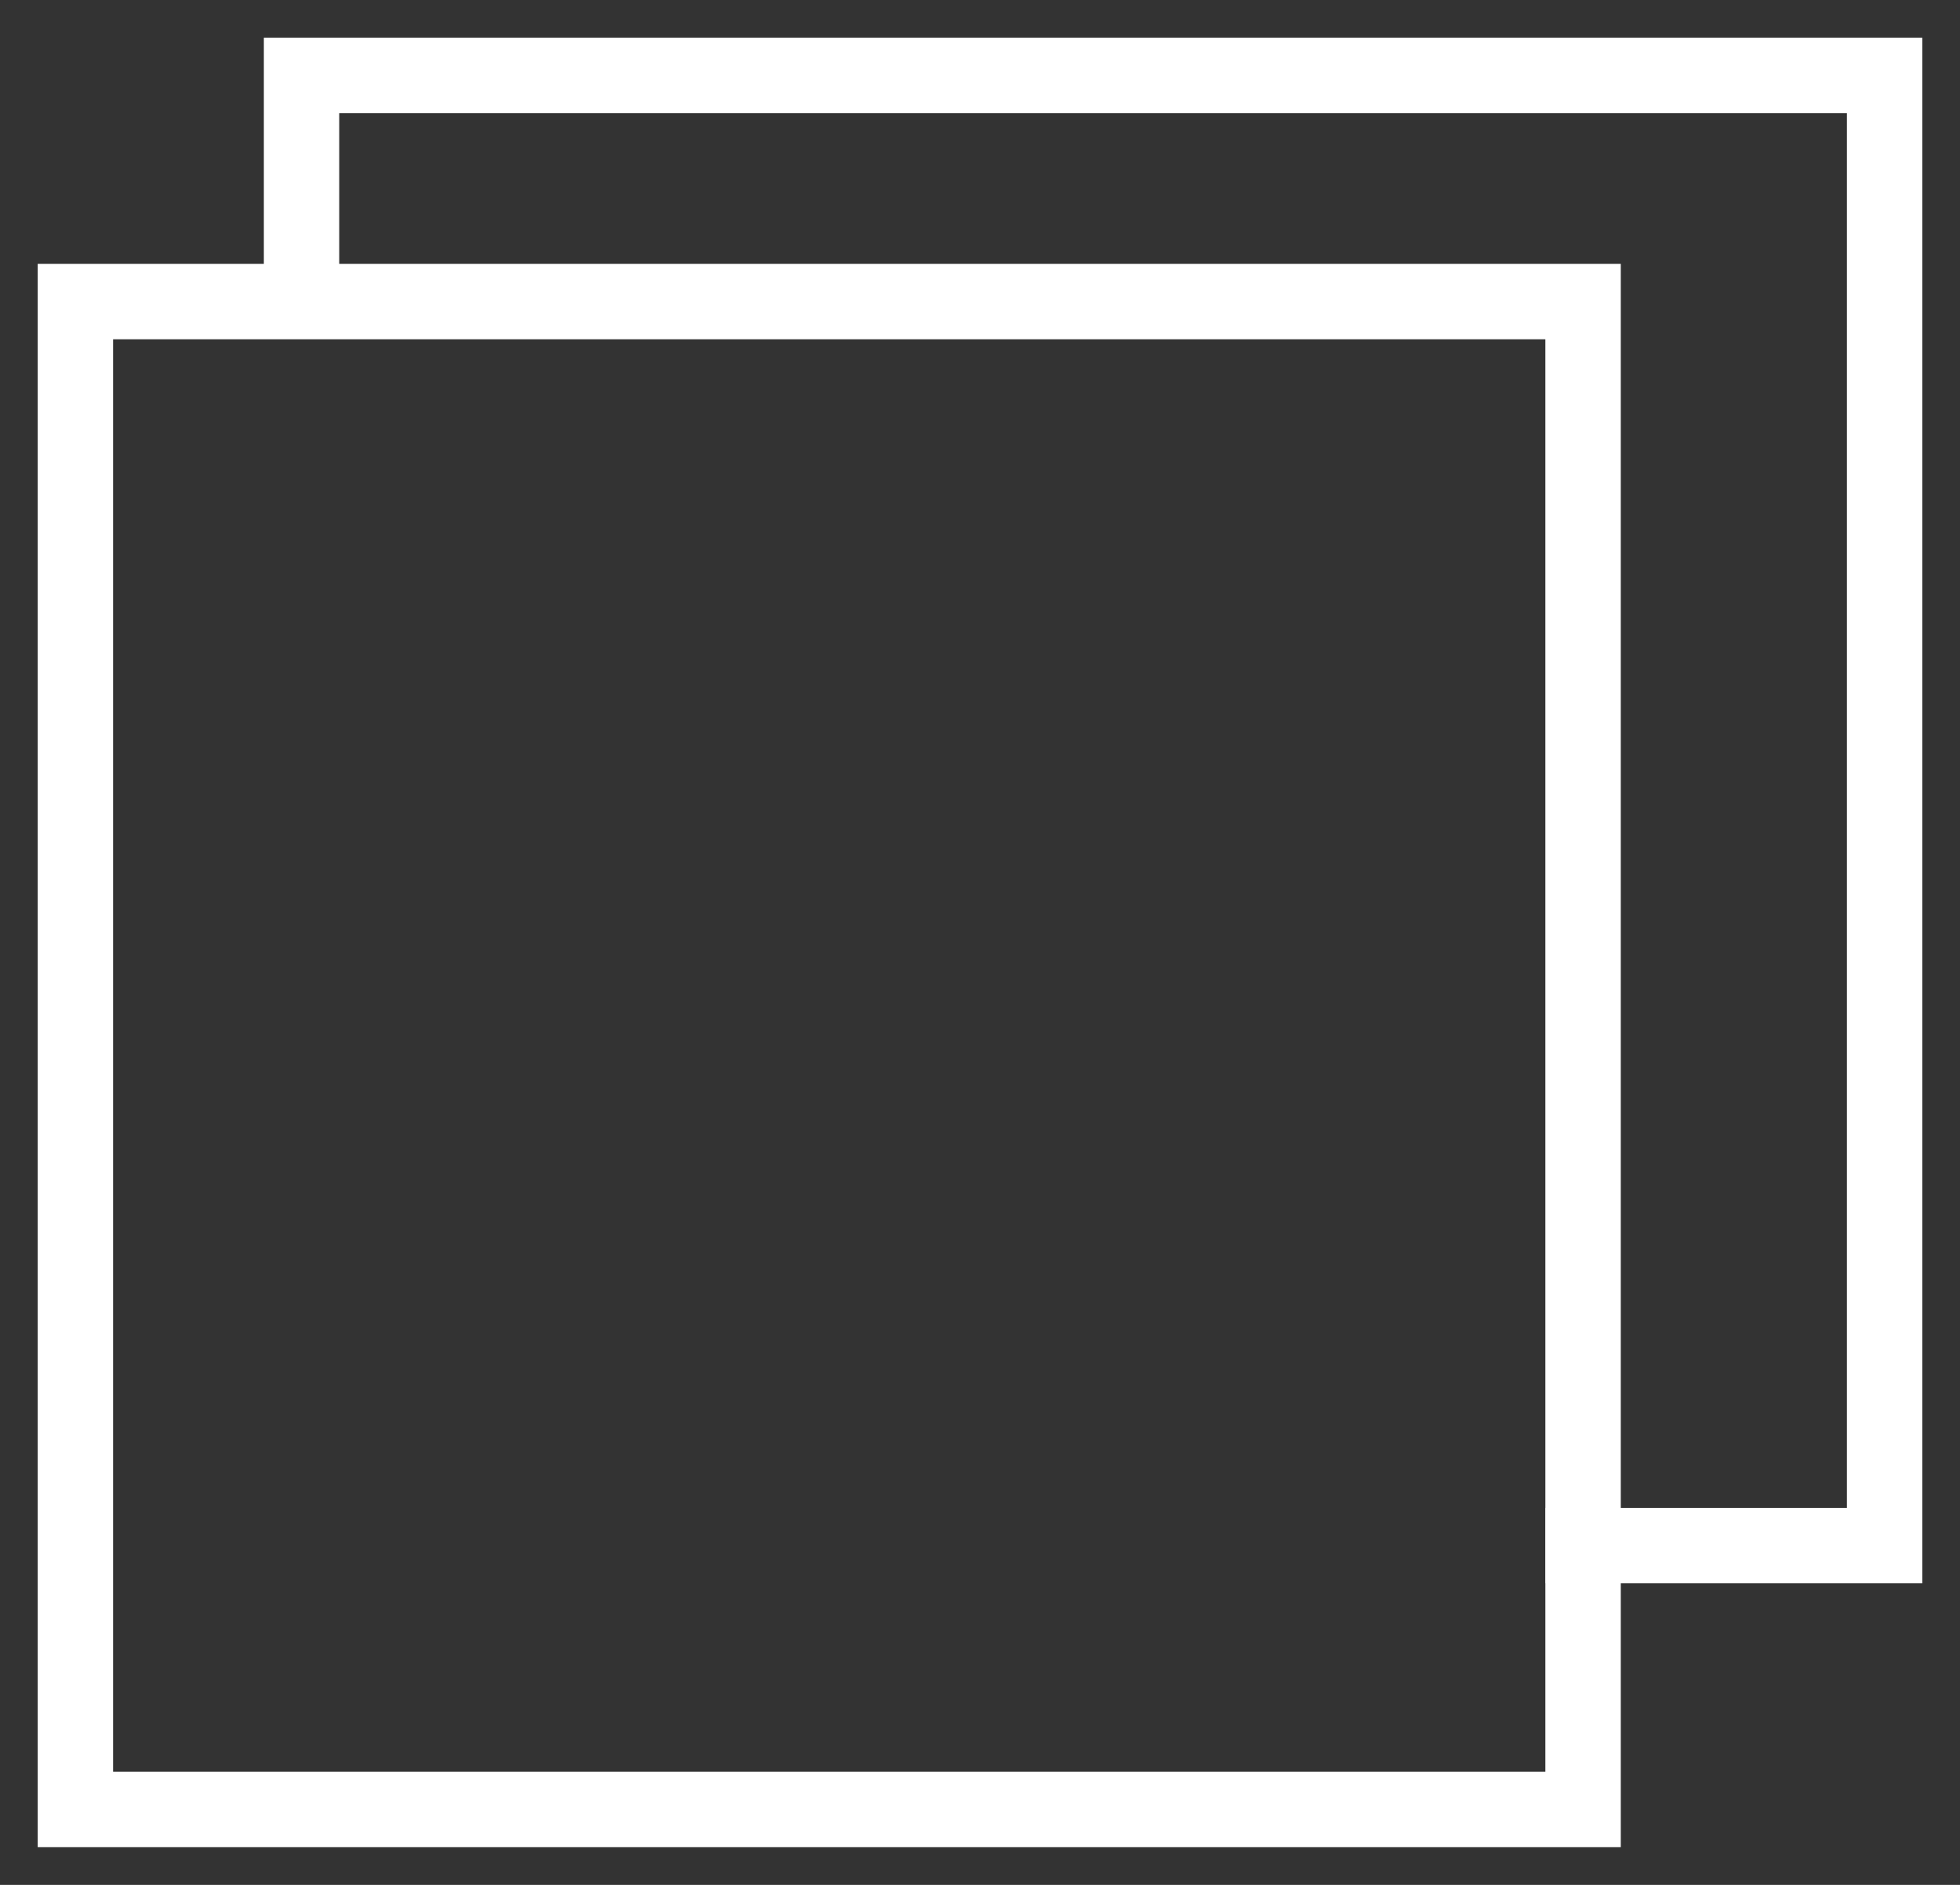 <svg width="26" height="25" viewBox="0 0 26 25" fill="none" xmlns="http://www.w3.org/2000/svg">
<rect x="0" y="0" width="26" height="25" fill="#333333" stroke="none"/>
<path d="M1 24V4H21V24H1Z" stroke="white"/>
<path d="M4 4V1H25V20.5H20.5" stroke="white"/>
</svg>
